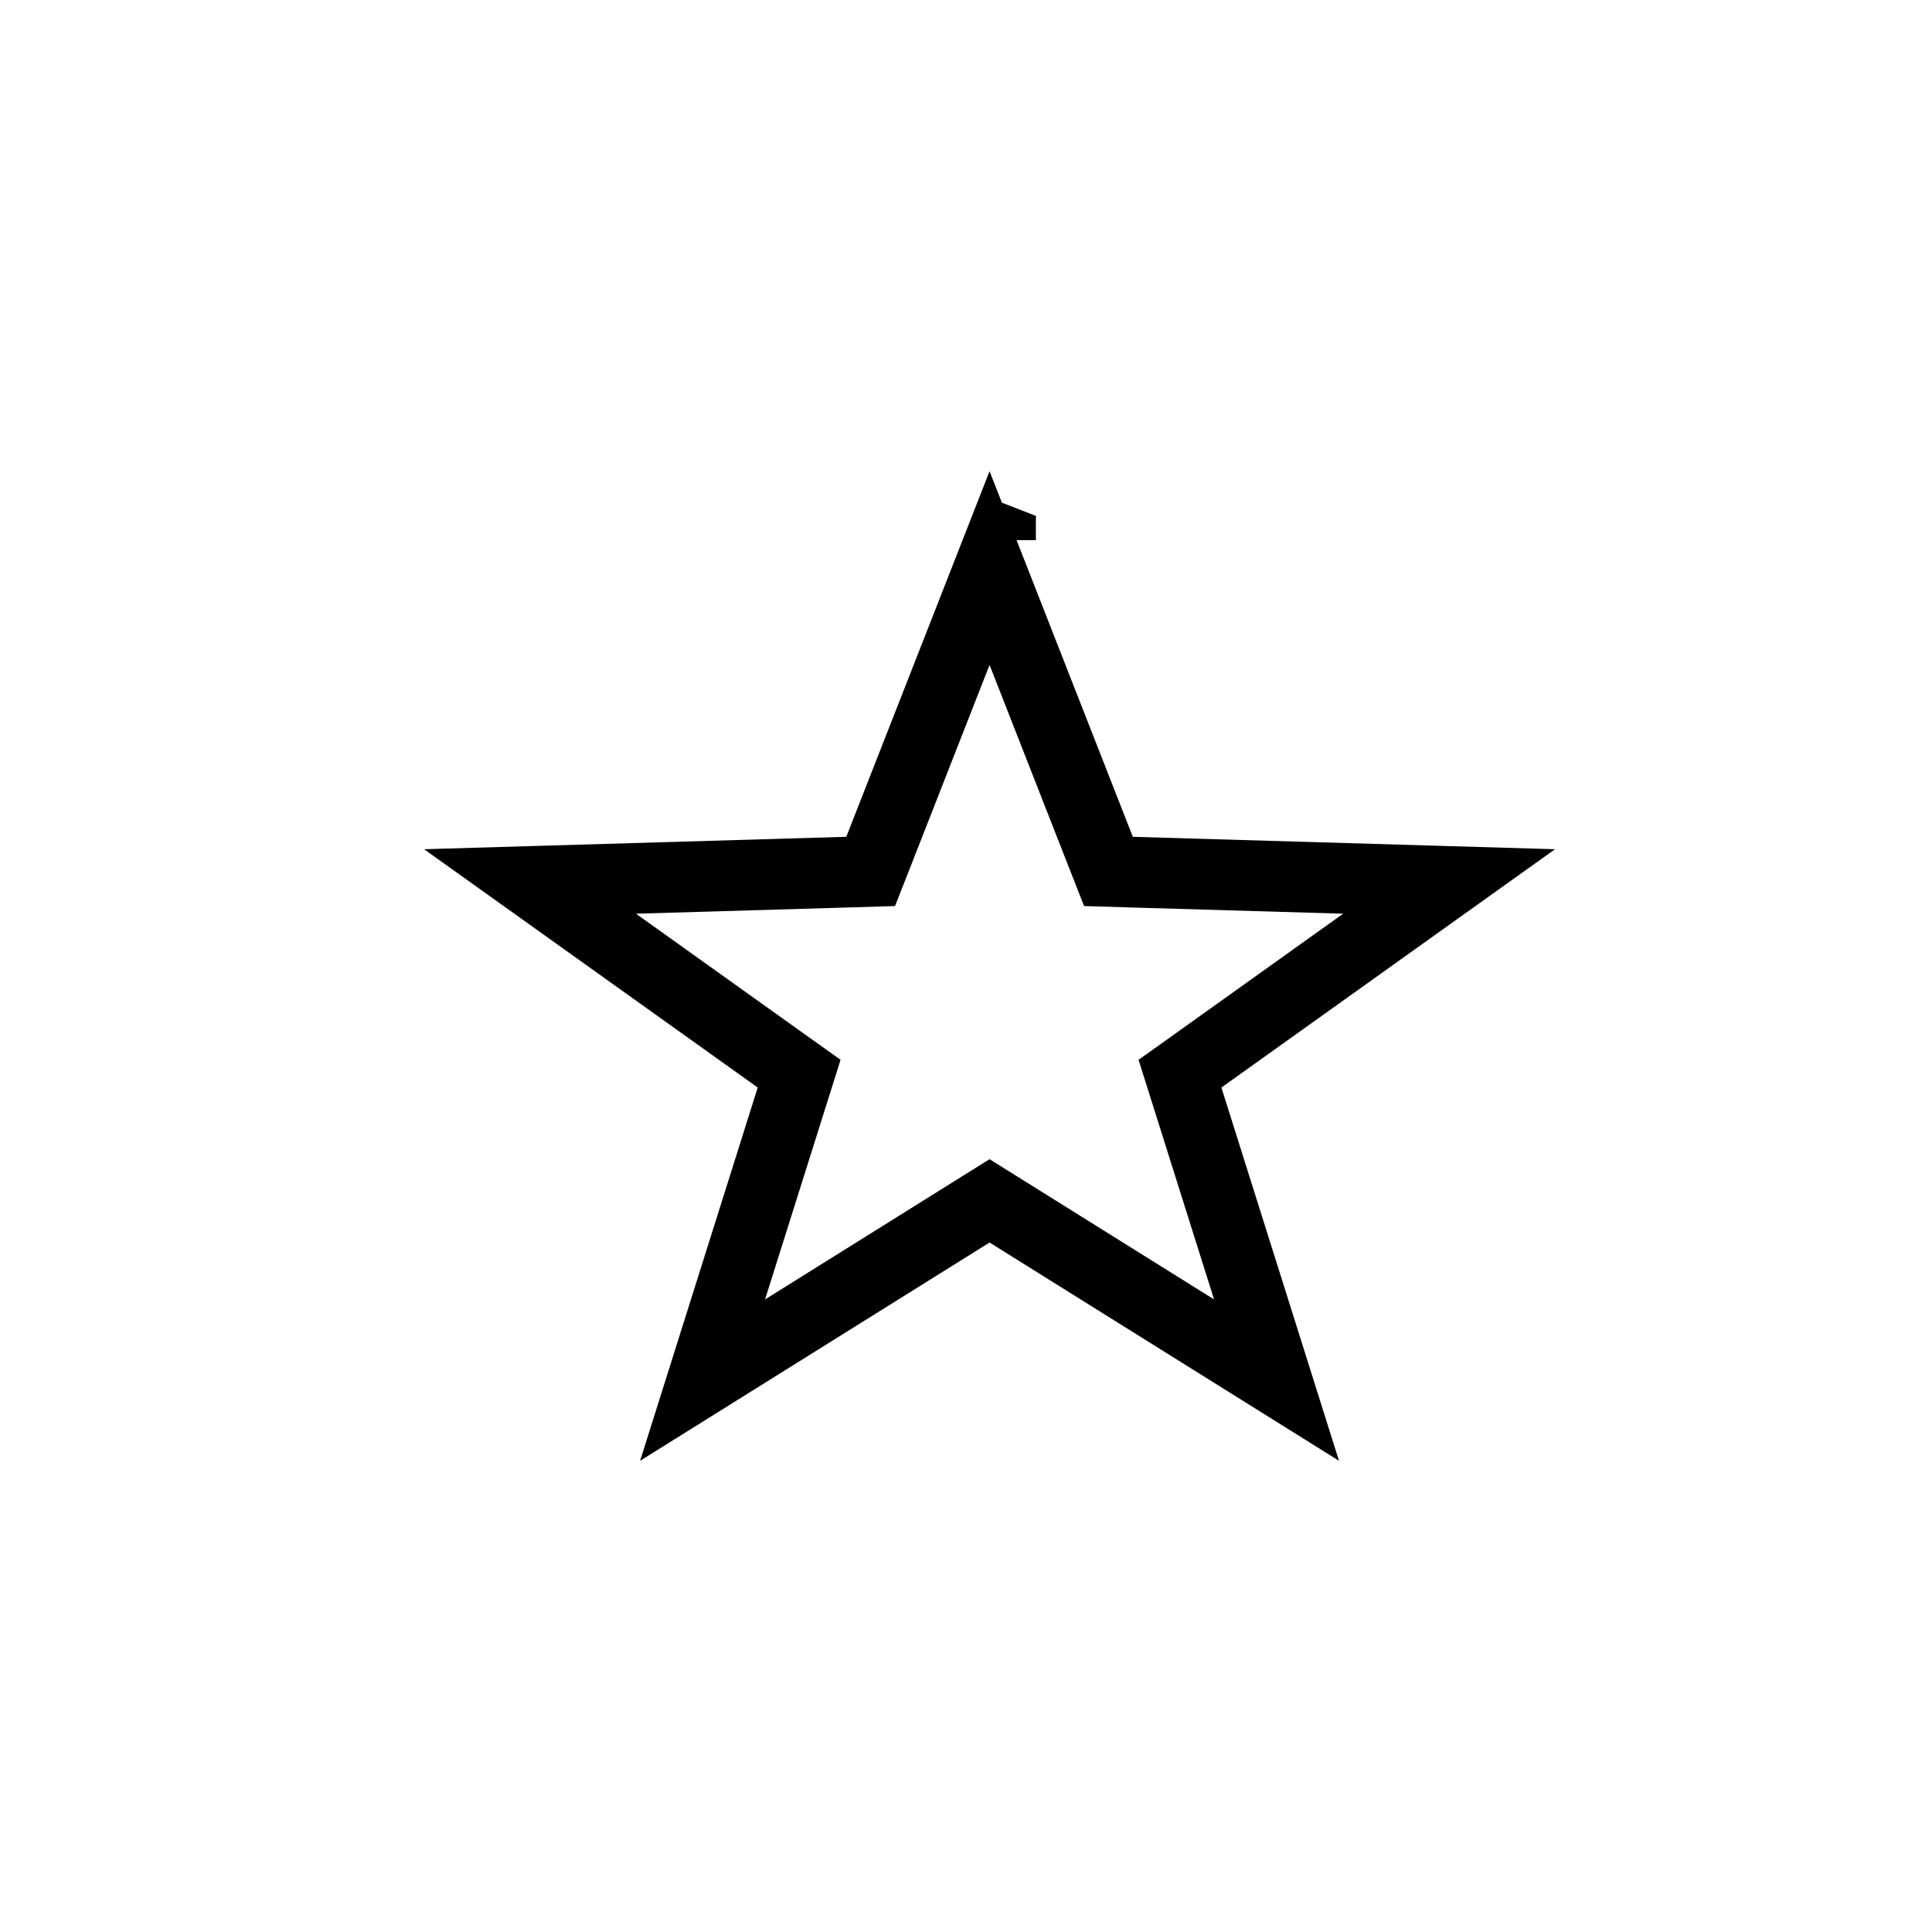 <svg width="41" height="41" viewBox="0 0 41 41" fill="none" xmlns="http://www.w3.org/2000/svg">
<path d="M23.342 18.032L23.523 18.493L24.019 18.508L30.752 18.706L25.484 22.469L25.041 22.785L25.205 23.305L27.09 29.288L21.397 25.732L21 25.484L20.603 25.732L14.91 29.288L16.795 23.305L16.959 22.785L16.516 22.469L11.248 18.706L17.981 18.508L18.477 18.493L18.658 18.032L21 12.055L23.342 18.032ZM14.335 29.646C14.335 29.646 14.336 29.646 14.336 29.646L14.335 29.646ZM21.233 11.461C21.233 11.462 21.233 11.462 21.233 11.462L21.233 11.461L21 11.37L21.233 11.461Z" stroke="black" stroke-width="1.5"/>
</svg>
